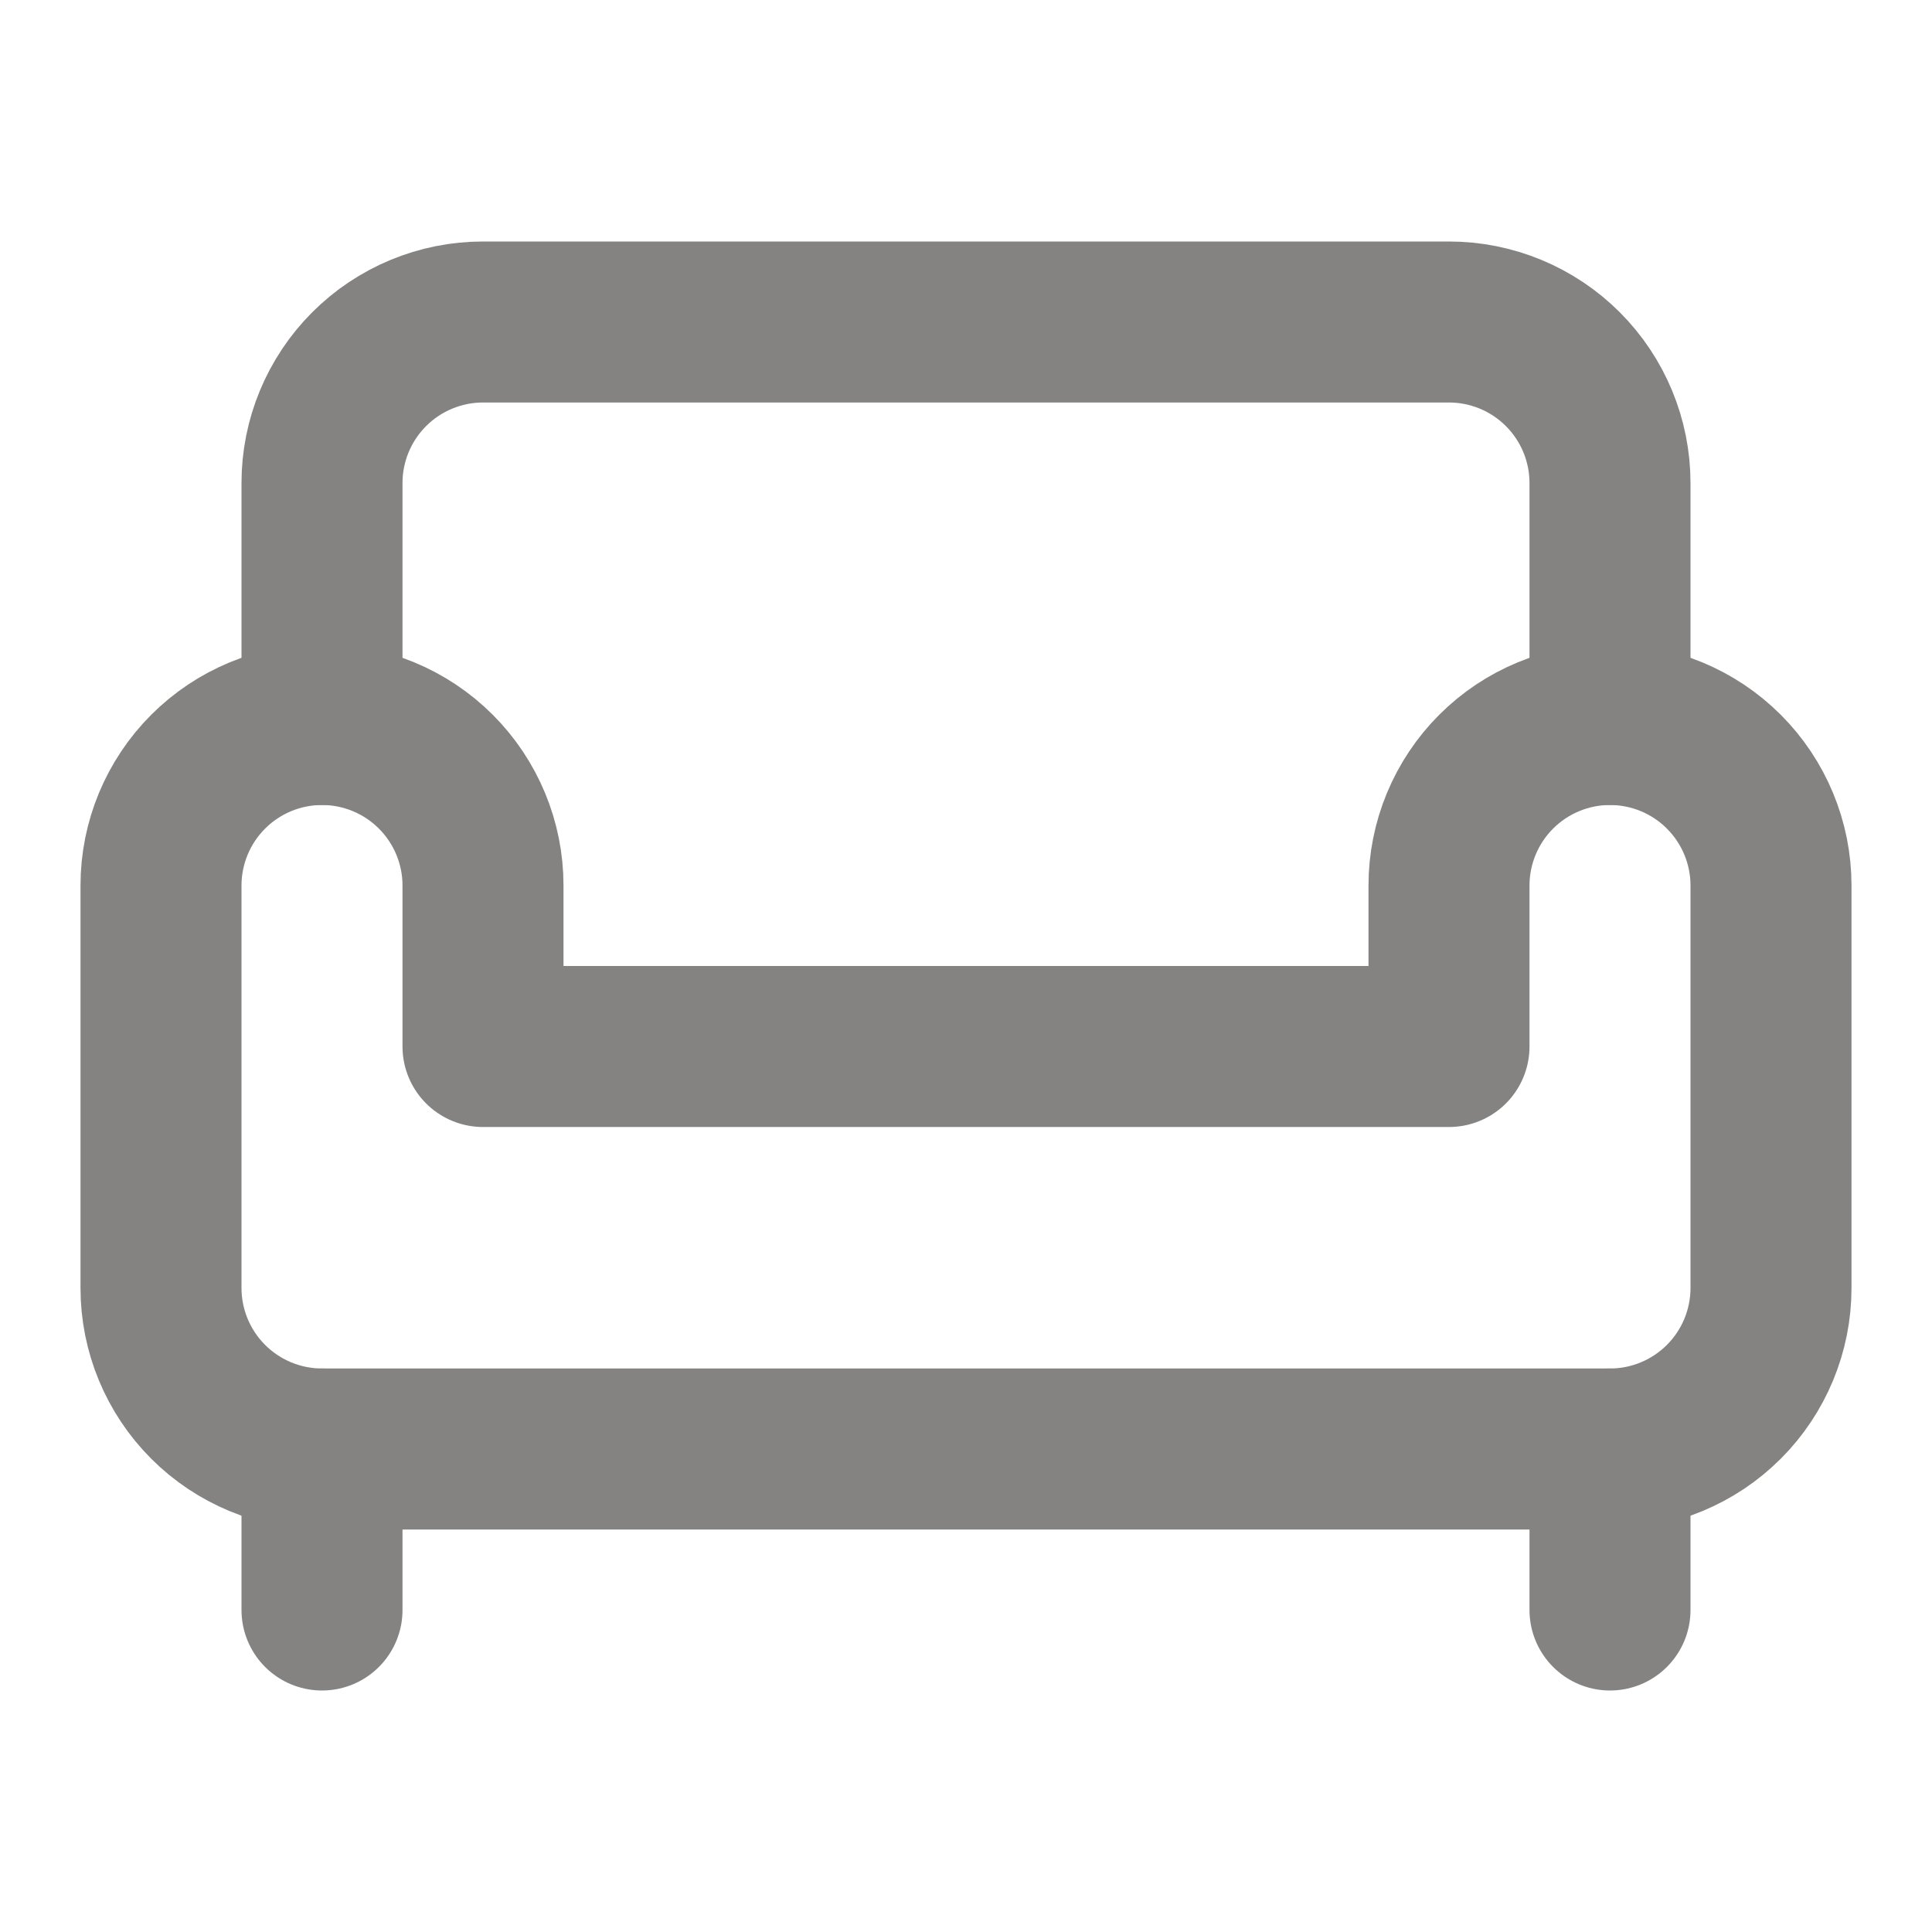 <svg width="24" height="24" viewBox="0 0 24 24" fill="none" xmlns="http://www.w3.org/2000/svg">
<path d="M20 9V6C20 5.47 19.789 4.961 19.414 4.586C19.039 4.211 18.53 4 18 4H6C5.47 4 4.961 4.211 4.586 4.586C4.211 4.961 4 5.47 4 6V9" stroke="#858382" stroke-width="2" stroke-linecap="round" stroke-linejoin="round"/>
<path d="M2 11V16C2 16.53 2.211 17.039 2.586 17.414C2.961 17.789 3.47 18 4 18H20C20.53 18 21.039 17.789 21.414 17.414C21.789 17.039 22 16.53 22 16V11C22 10.47 21.789 9.961 21.414 9.586C21.039 9.211 20.53 9 20 9C19.47 9 18.961 9.211 18.586 9.586C18.211 9.961 18 10.47 18 11V13H6V11C6 10.47 5.789 9.961 5.414 9.586C5.039 9.211 4.53 9 4 9C3.47 9 2.961 9.211 2.586 9.586C2.211 9.961 2 10.47 2 11V11Z" stroke="#858382" stroke-width="2" stroke-linecap="round" stroke-linejoin="round"/>
<path d="M4 18V20" stroke="#858382" stroke-width="2" stroke-linecap="round" stroke-linejoin="round"/>
<path d="M20 18V20" stroke="#858382" stroke-width="2" stroke-linecap="round" stroke-linejoin="round"/>
</svg>
